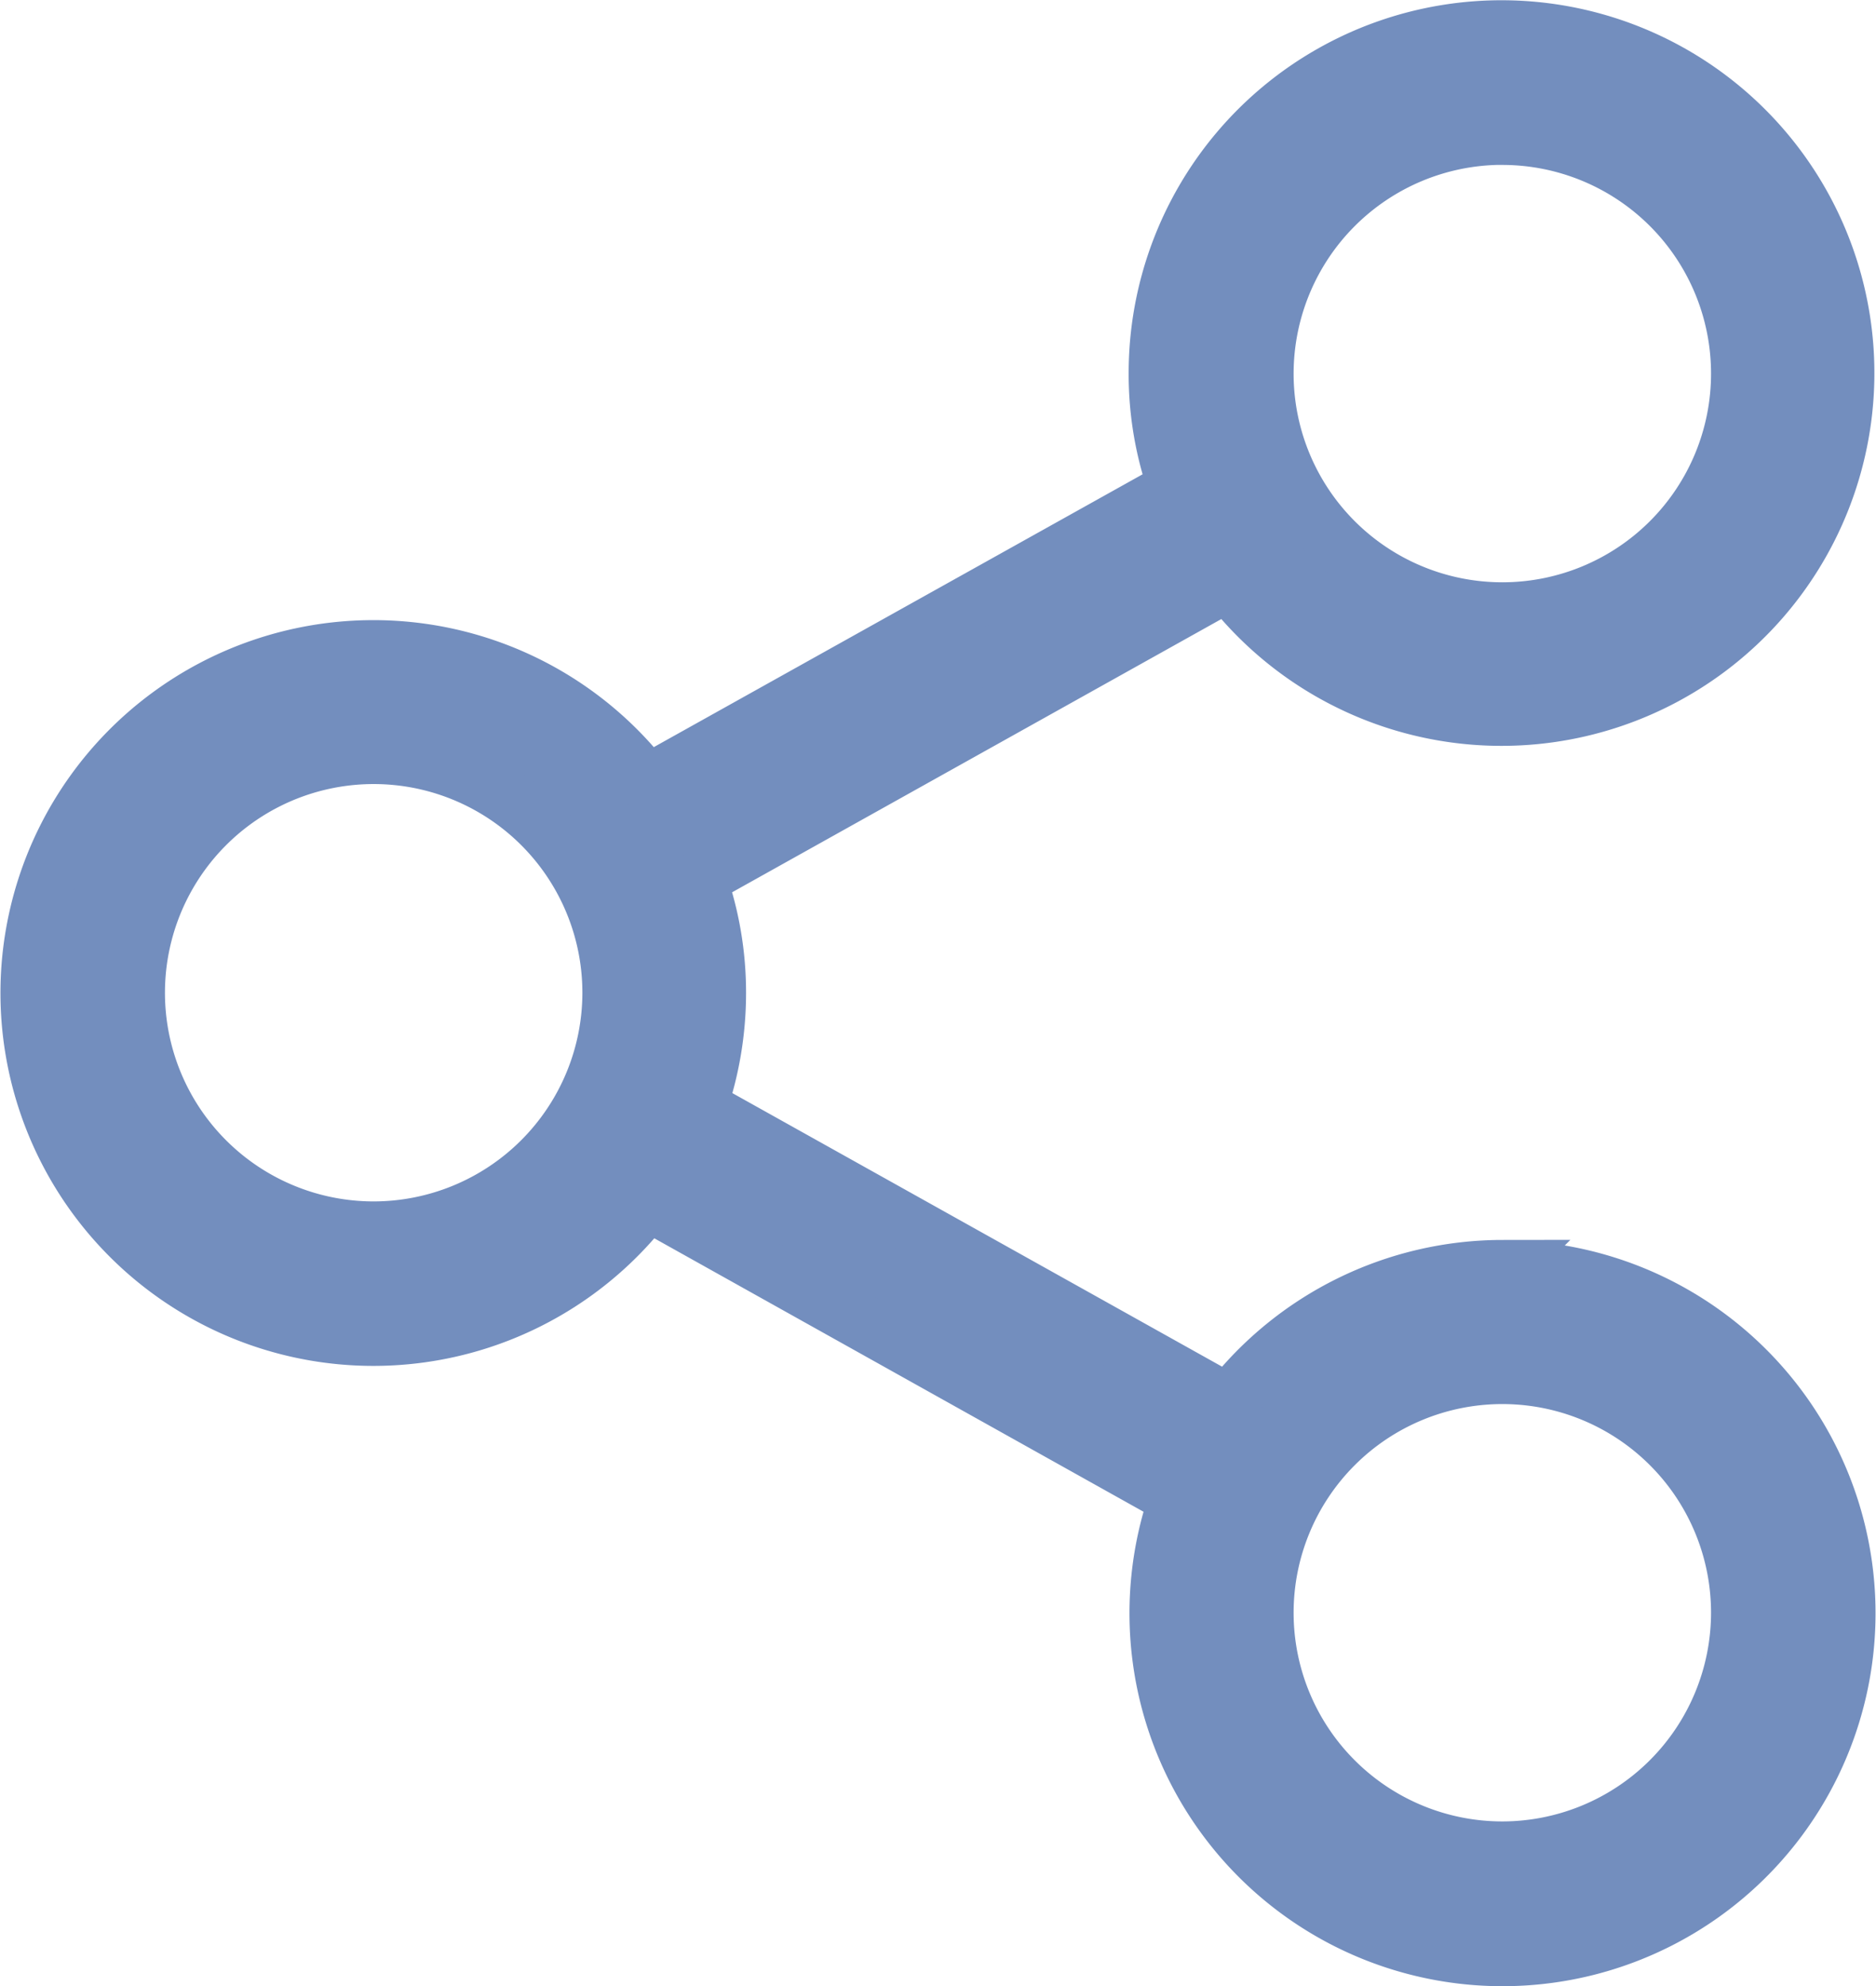 <svg xmlns="http://www.w3.org/2000/svg" width="23.325" height="24.7" viewBox="0 0 23.325 24.7">
  <g id="share" transform="translate(138.55 128.35)">
    <path id="Path_3524" data-name="Path 3524" d="M32.129,15.419a4.3,4.3,0,0,0-3.4,1.674L22.137,13.41A4.3,4.3,0,0,0,22.376,12a4.211,4.211,0,0,0-.244-1.42L28.72,6.9a4.286,4.286,0,1,0-.887-2.606,4.189,4.189,0,0,0,.244,1.42L21.494,9.389A4.287,4.287,0,1,0,21.5,14.6l6.588,3.683a4.288,4.288,0,1,0,4.037-2.86Zm0-14.068A2.945,2.945,0,1,1,29.184,4.3,2.948,2.948,0,0,1,32.129,1.35ZM18.1,14.94A2.945,2.945,0,1,1,21.041,12,2.948,2.948,0,0,1,18.1,14.94ZM32.129,22.65A2.945,2.945,0,1,1,35.074,19.7,2.948,2.948,0,0,1,32.129,22.65Z" transform="translate(-152 -128)" fill="#738ebe" stroke="#738ebe" stroke-width="0.7"/>
  </g>
</svg>
